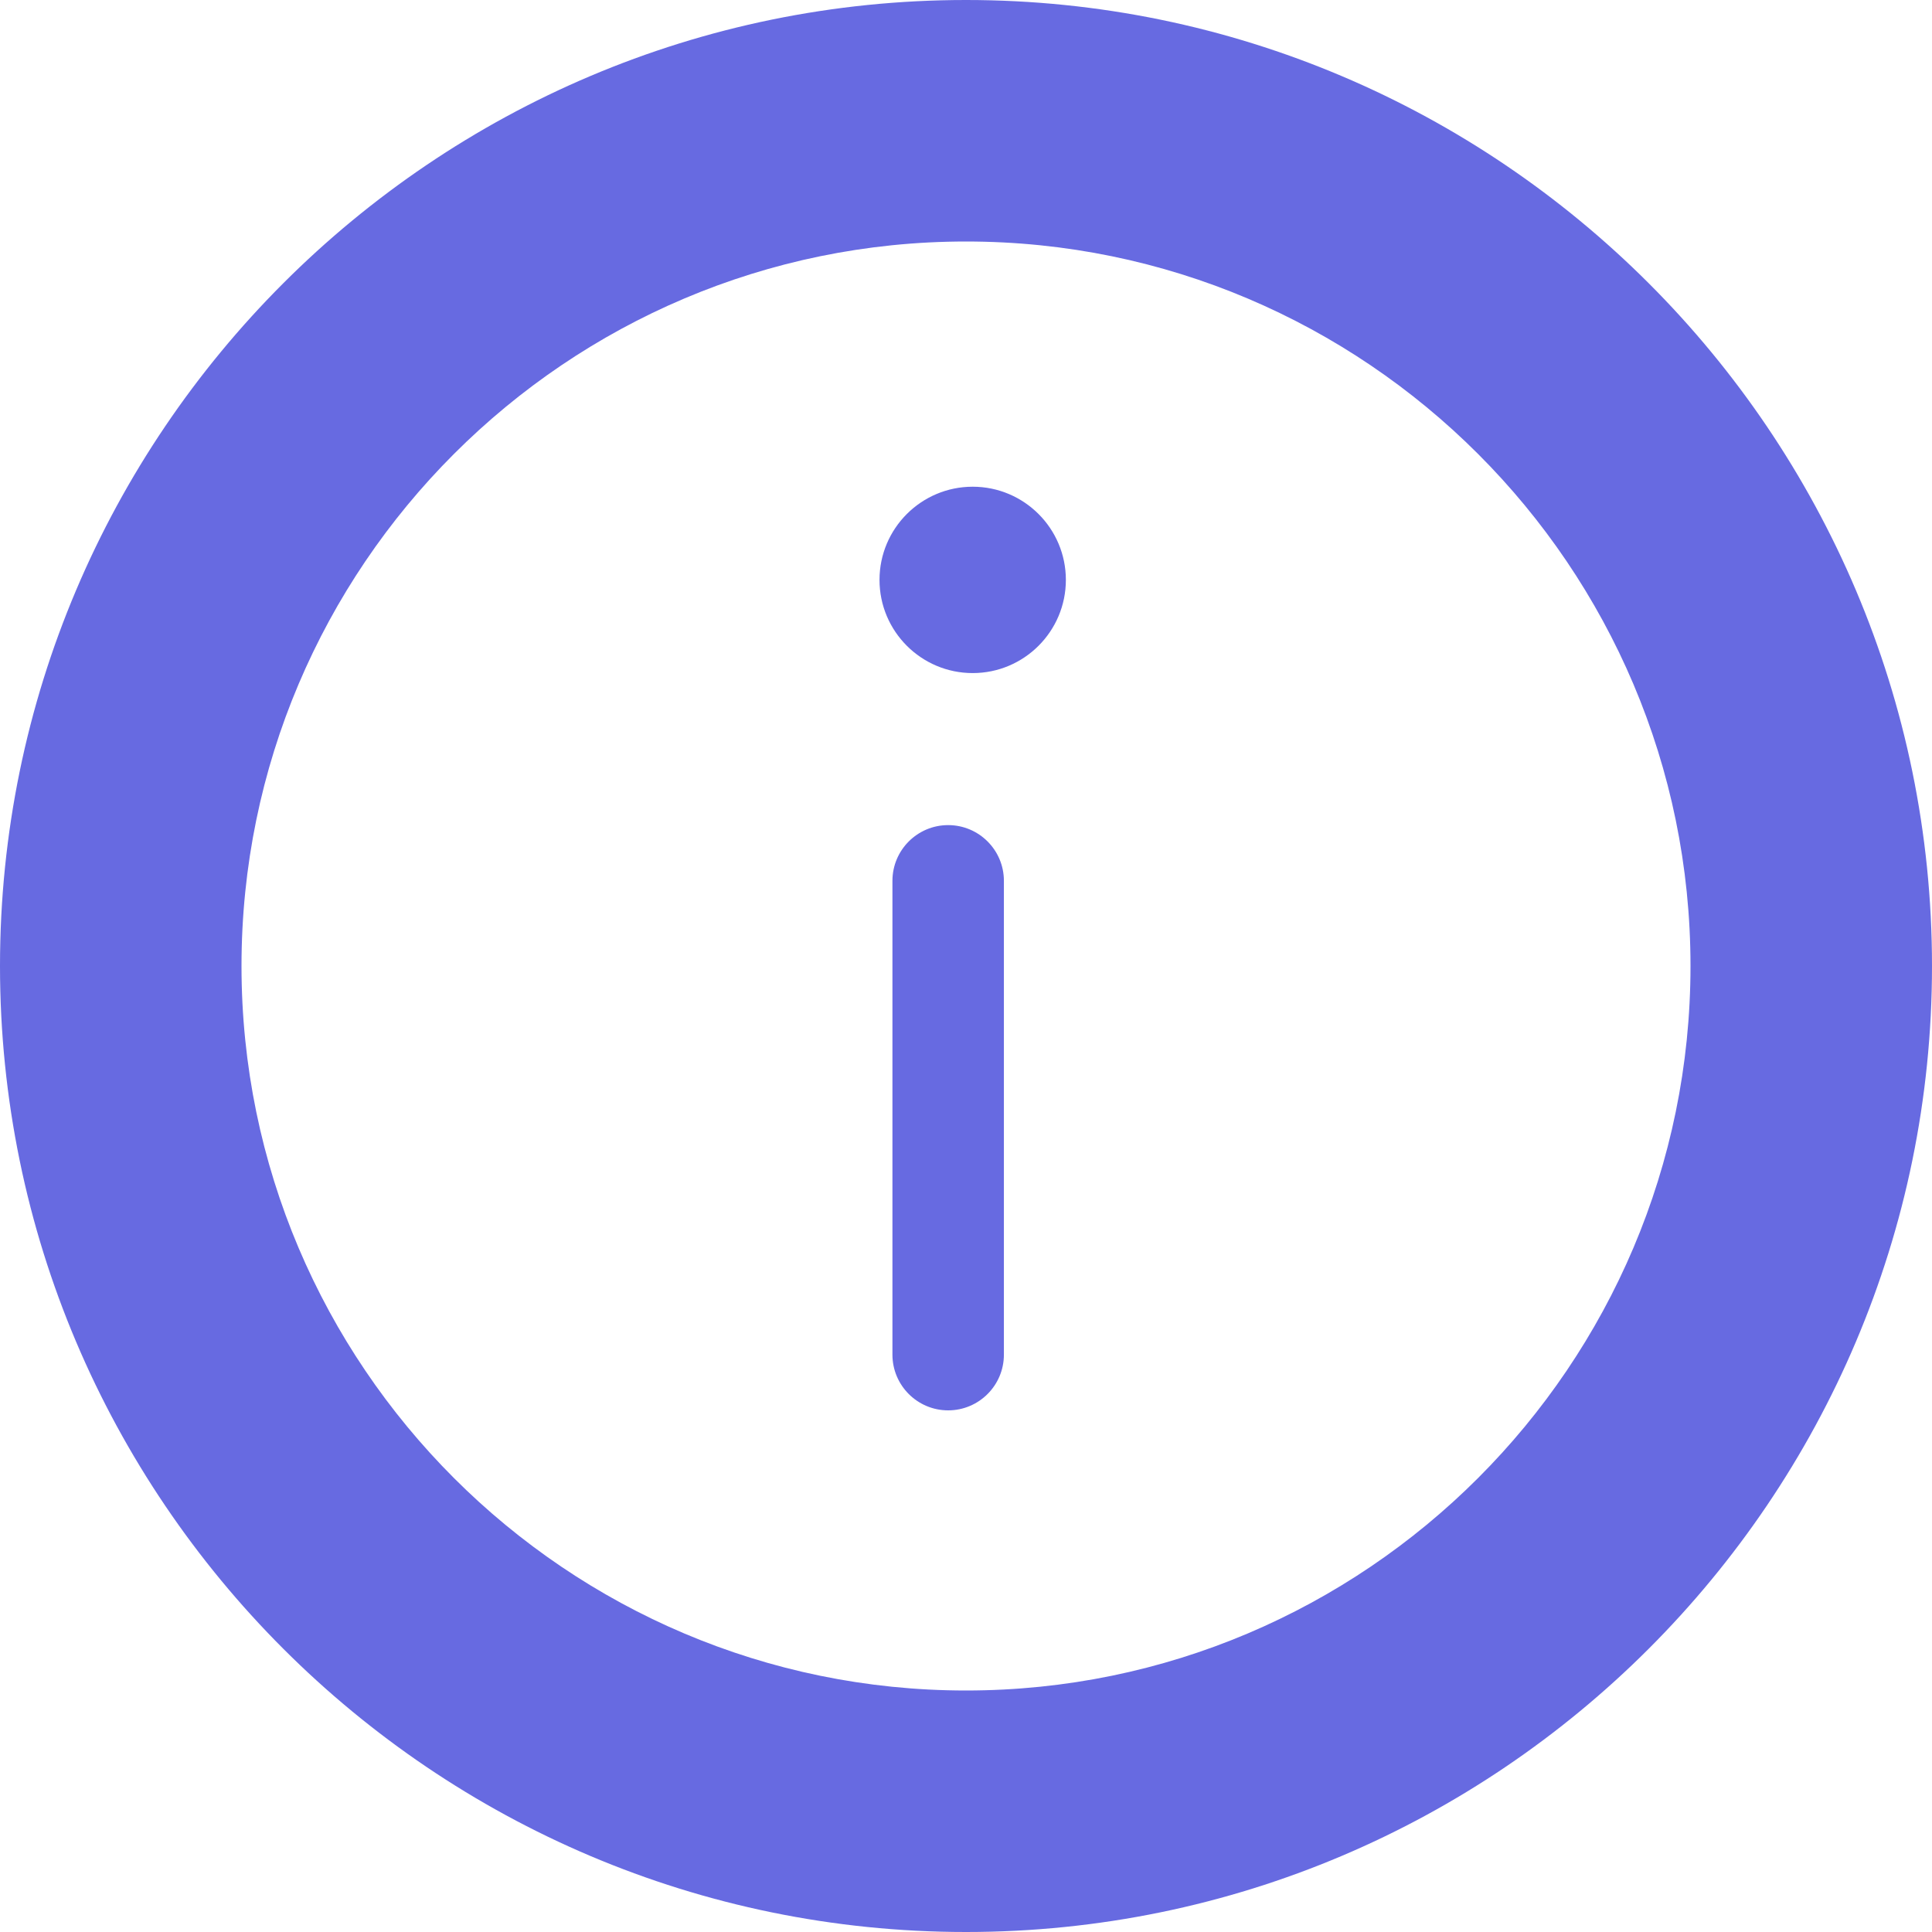<svg xmlns="http://www.w3.org/2000/svg" width="13" height="13" viewBox="0 0 13 13">
  <g fill="#676AE1">
    <path d="M6.5,0 C2.916,0 0,2.916 0,6.5 C0,10.084 2.916,13 6.5,13 C10.084,13 13,10.084 13,6.5 C13,2.916 10.084,0 6.5,0 Z M6.5,11.375 C3.812,11.375 1.625,9.188 1.625,6.5 C1.625,3.812 3.812,1.625 6.5,1.625 C9.188,1.625 11.375,3.812 11.375,6.5 C11.375,9.188 9.188,11.375 6.5,11.375 Z"/>
    <path d="M6.545 4.529C6.891 4.529 7.172 4.248 7.172 3.902 7.172 3.556 6.891 3.275 6.545 3.275 6.199 3.275 5.918 3.556 5.918 3.902 5.918 4.248 6.199 4.529 6.545 4.529zM6.38 5.552C6.173 5.552 6.005 5.72 6.005 5.927L6.005 9.115C6.005 9.322 6.173 9.49 6.38 9.49 6.587 9.49 6.755 9.322 6.755 9.115L6.755 5.927C6.755 5.72 6.587 5.552 6.38 5.552z"/>
  </g>
</svg>
